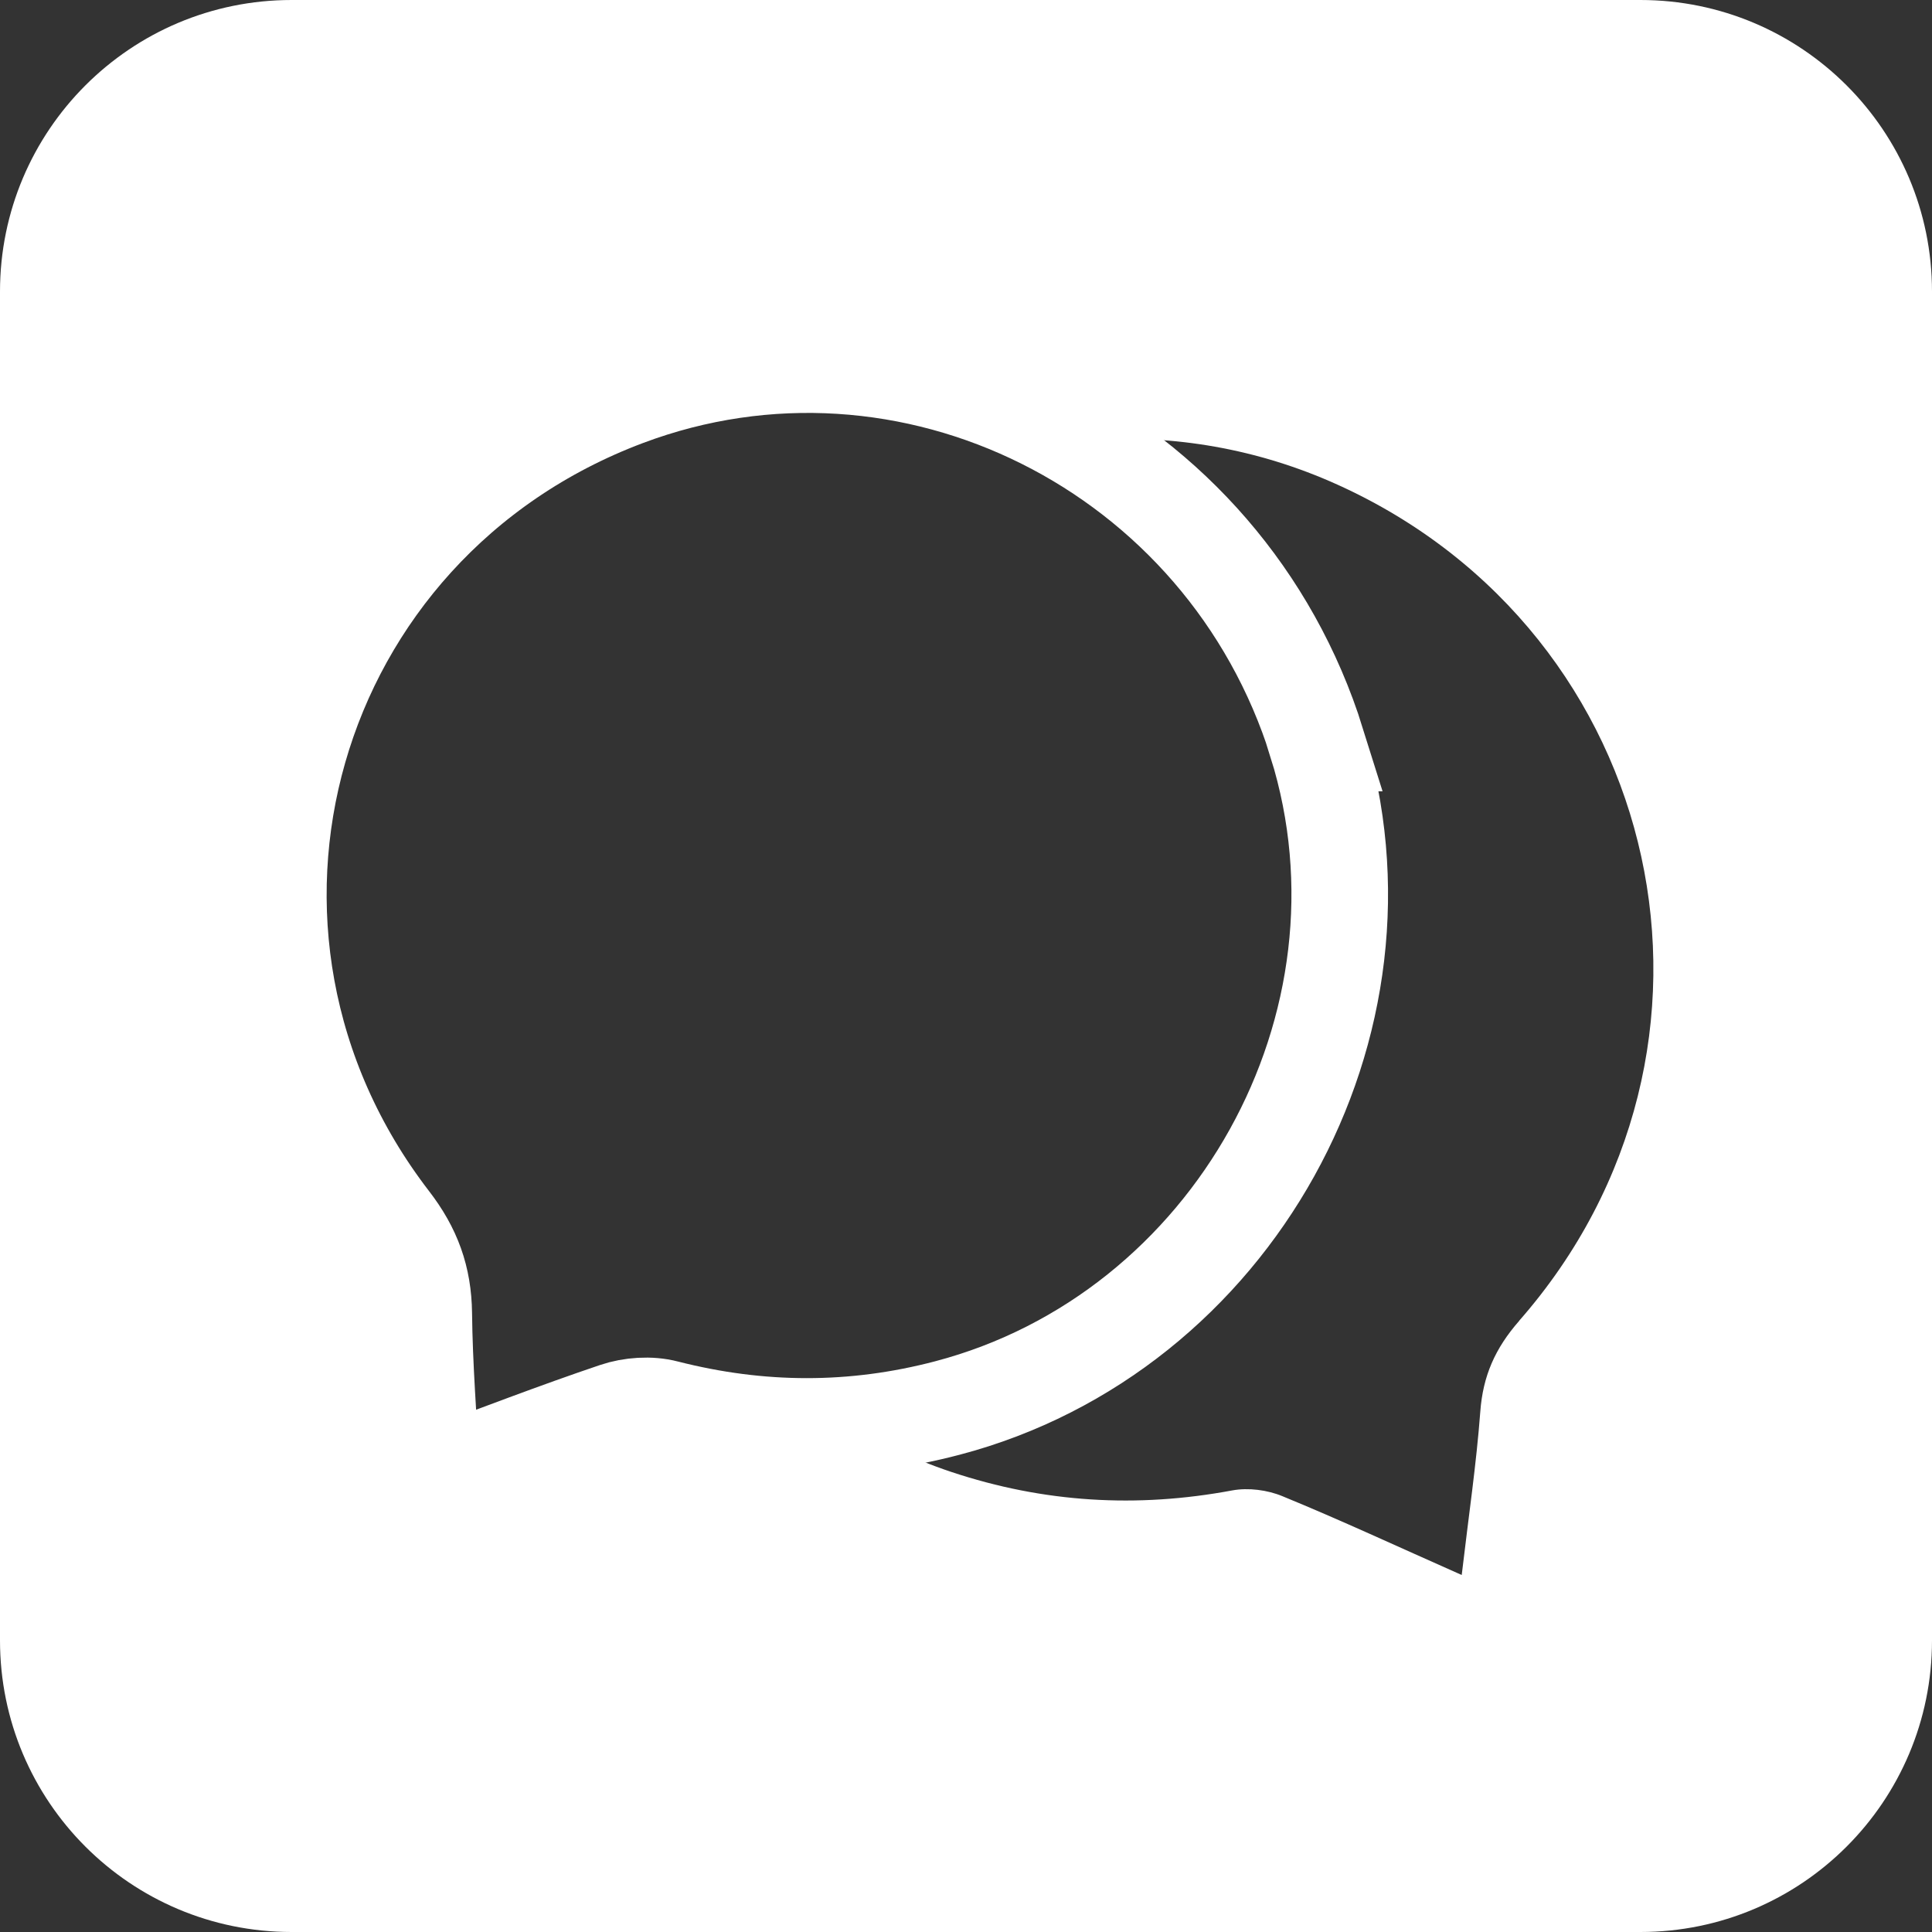 <svg width="60" height="60" viewBox="0 0 60 60" fill="none" xmlns="http://www.w3.org/2000/svg">
<rect x="0" y="0" width="60" height="60" fill="#333333" stroke="none"/>
<path d="M50.944 0H9.056C4.053 0 0 4.053 0 9.056V50.944C0 55.947 4.053 60 9.056 60H50.944C55.947 60 60 55.947 60 50.944V9.056C60 4.053 55.947 0 50.944 0ZM47.181 41.019C46.431 41.874 46.054 42.733 45.972 43.837C45.85 45.468 45.609 47.086 45.395 48.913C43.405 48.031 41.637 47.208 39.833 46.468C39.365 46.272 38.77 46.195 38.27 46.286C35.307 46.84 32.413 46.668 29.546 45.713C28.282 45.291 27.105 44.718 26.019 44.023C24.243 44.123 22.466 43.946 20.68 43.491C20.189 43.369 19.594 43.41 19.112 43.569C17.267 44.191 15.445 44.9 13.405 45.65C13.31 43.814 13.173 42.183 13.16 40.547C13.151 39.438 12.828 38.556 12.133 37.657C5.285 28.755 8.934 16.063 19.44 12.11C24.402 10.242 29.7 11.001 33.885 13.659C36.434 13.496 39.052 13.928 41.533 15.05C51.762 19.671 54.588 32.572 47.181 41.015V41.019Z" fill="white"/>
<path d="M40.897 23.075C38.052 13.964 28.219 9.052 19.439 12.355C8.934 16.308 5.285 29 12.133 37.902C12.828 38.802 13.146 39.683 13.16 40.792C13.178 42.428 13.309 44.059 13.405 45.895C15.445 45.141 17.267 44.436 19.112 43.814C19.594 43.65 20.194 43.609 20.68 43.736C23.602 44.482 26.501 44.495 29.423 43.727C38.284 41.396 43.618 31.808 40.892 23.075H40.897Z" stroke="white" stroke-width="3" stroke-miterlimit="10"/>
</svg>
